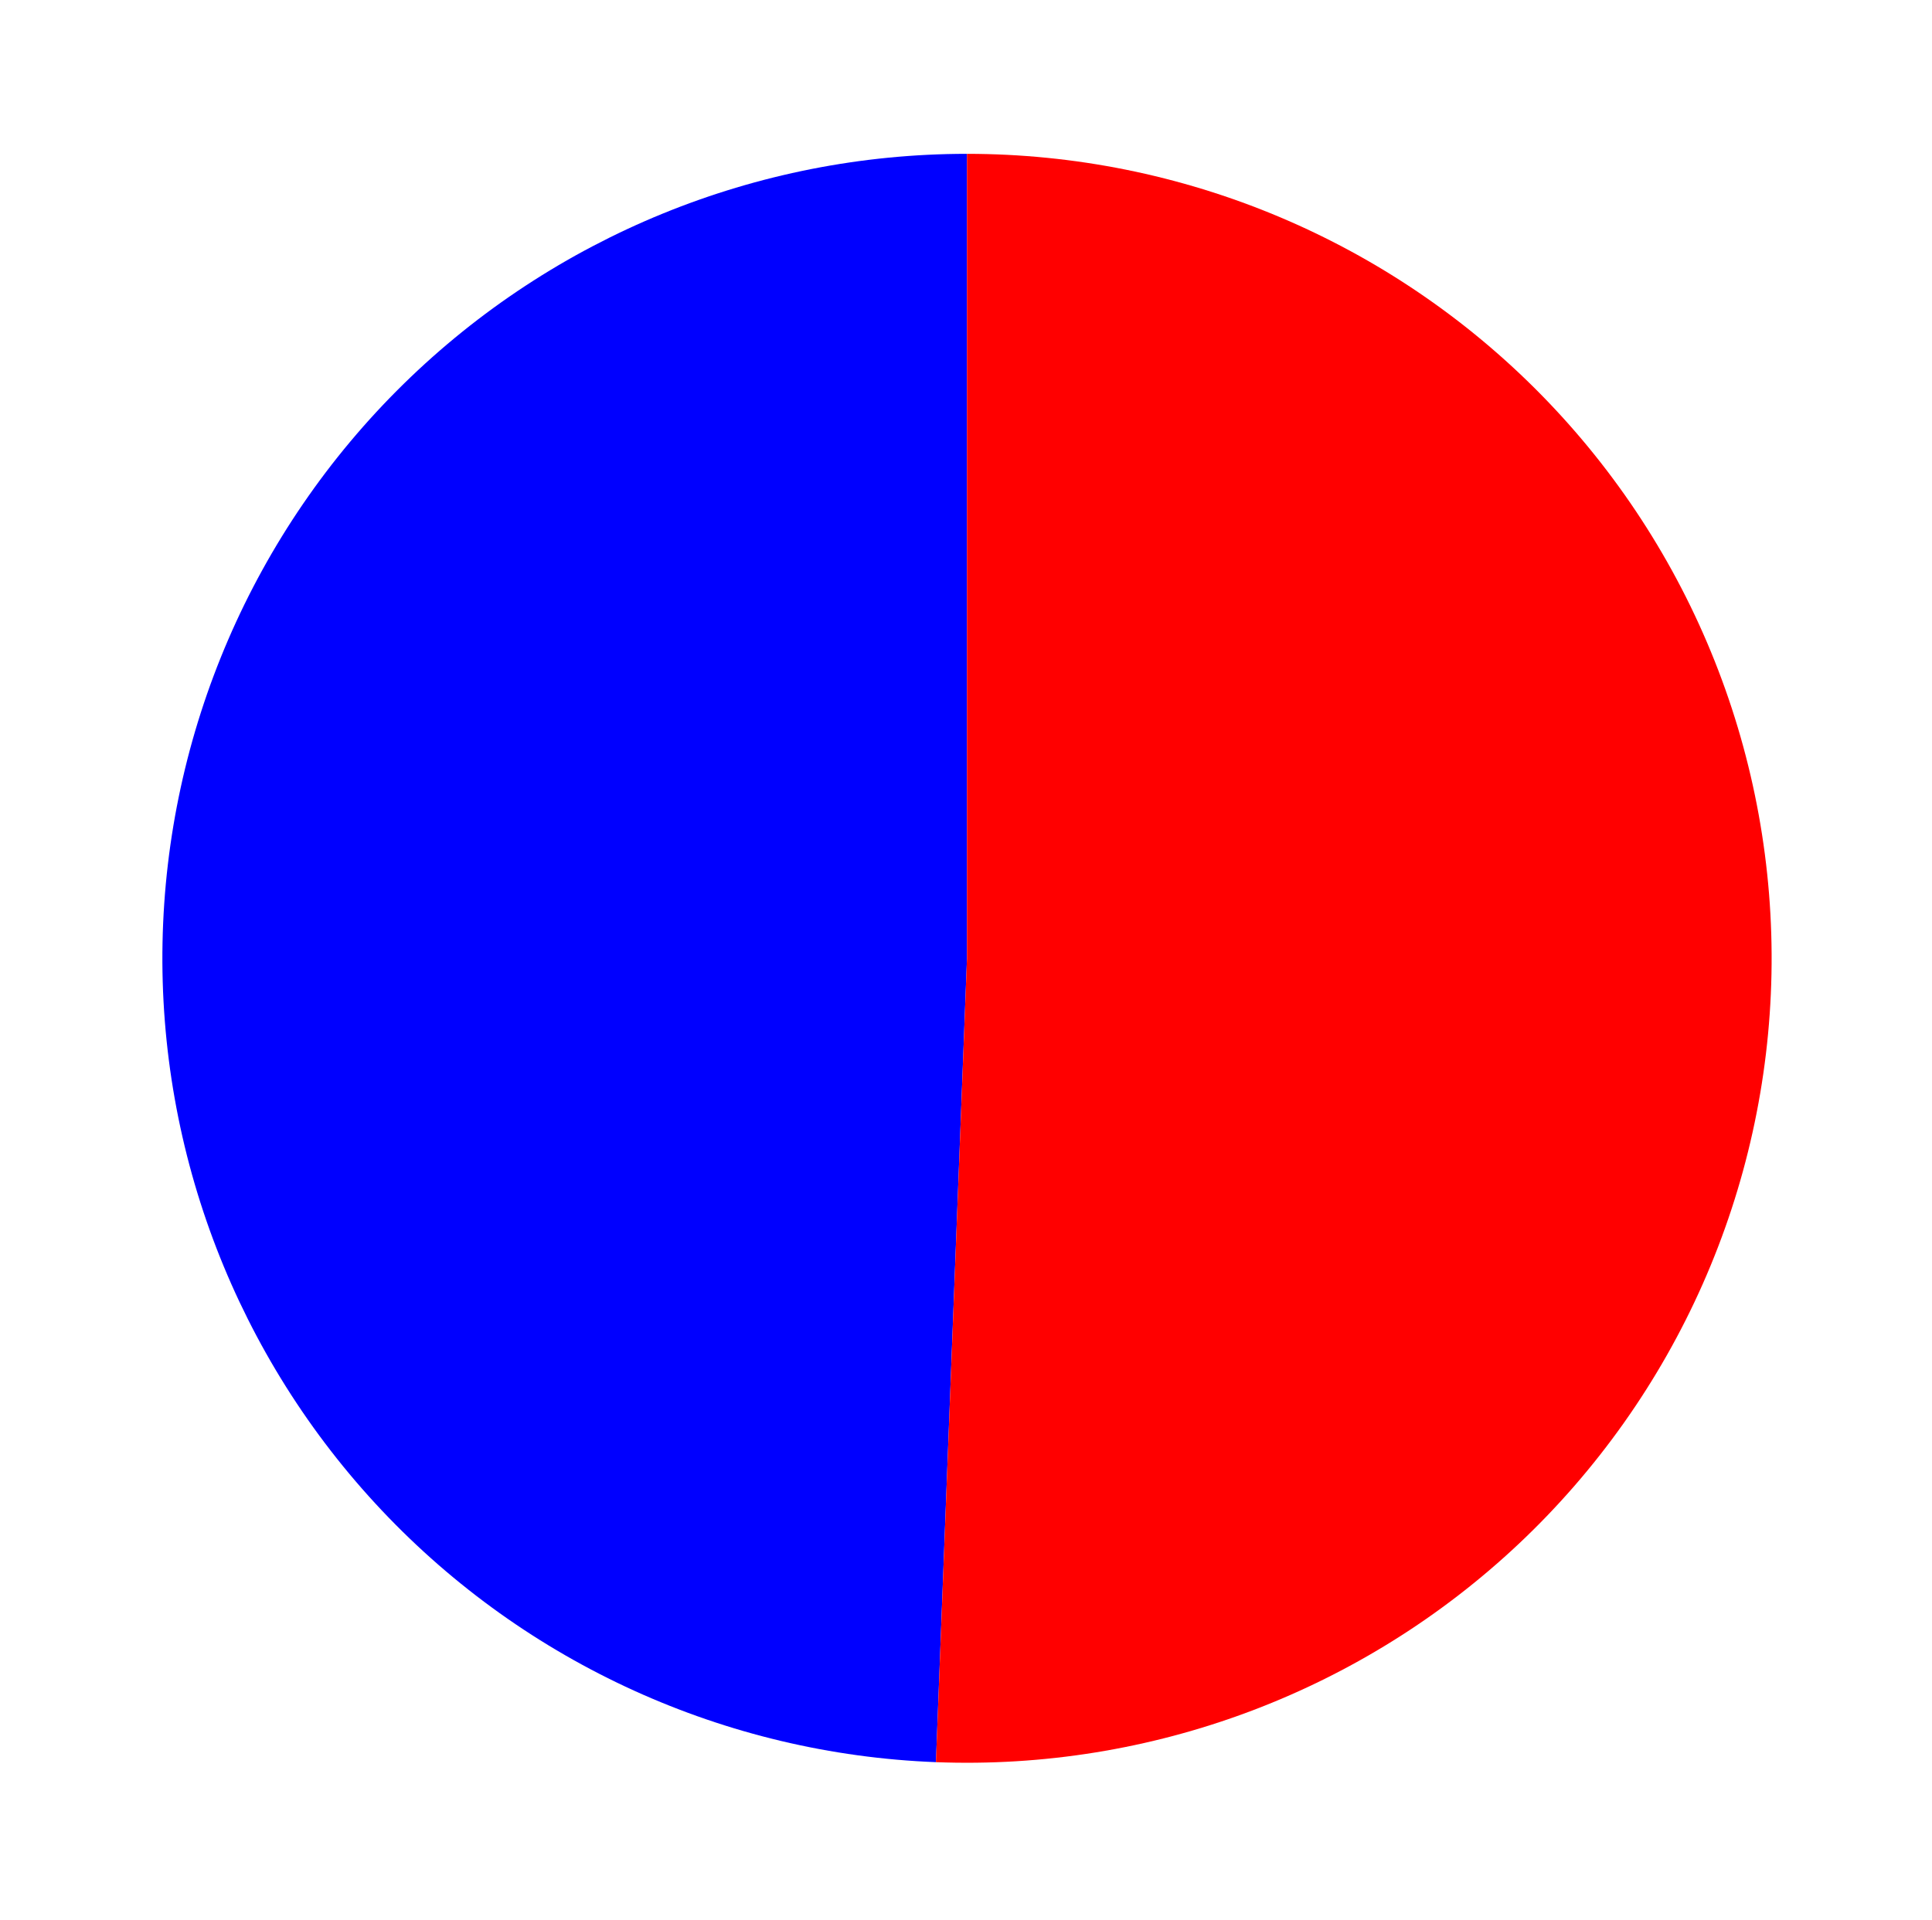 <?xml version="1.0" encoding="utf-8" standalone="no"?>
<!DOCTYPE svg PUBLIC "-//W3C//DTD SVG 1.1//EN"
  "http://www.w3.org/Graphics/SVG/1.1/DTD/svg11.dtd">
<svg xmlns:xlink="http://www.w3.org/1999/xlink" width="179.024pt" height="177.962pt" viewBox="0 0 179.024 177.962" xmlns="http://www.w3.org/2000/svg" version="1.1">
 <defs>
  <style type="text/css">*{stroke-linejoin: round; stroke-linecap: butt}</style>
 </defs>
 <g id="figure_1">
  <g id="patch_1">
   <path d="M 0 177.962 
L 179.024 177.962 
L 179.024 0 
L 0 0 
L 0 177.962 
z
" style="fill: none"/>
  </g>
  <g id="axes_1">
   <g id="patch_2">
    <path d="M 89.605 14.258 
C 70.087 14.258 51.329 21.923 37.395 35.59 
C 23.461 49.257 15.436 67.864 15.06 87.379 
C 14.683 106.893 21.984 125.795 35.38 139.99 
C 48.775 154.185 67.224 162.568 86.727 163.321 
L 89.605 88.817 
L 89.605 14.258 
z
" style="fill: #0000ff"/>
   </g>
   <g id="patch_3">
    <path d="M 86.727 163.321 
C 96.632 163.703 106.514 162.107 115.795 158.625 
C 125.075 155.143 133.569 149.846 140.778 143.043 
C 147.986 136.24 153.767 128.067 157.78 119.003 
C 161.793 109.94 163.958 100.167 164.15 90.256 
C 164.341 80.346 162.554 70.497 158.894 61.285 
C 155.234 52.074 149.773 43.684 142.832 36.608 
C 135.891 29.531 127.608 23.91 118.469 20.072 
C 109.33 16.235 99.517 14.258 89.605 14.258 
L 89.605 88.817 
L 86.727 163.321 
z
" style="fill: #ff0000"/>
   </g>
   <g id="matplotlib.axis_1"/>
   <g id="matplotlib.axis_2"/>
  </g>
 </g>
</svg>
